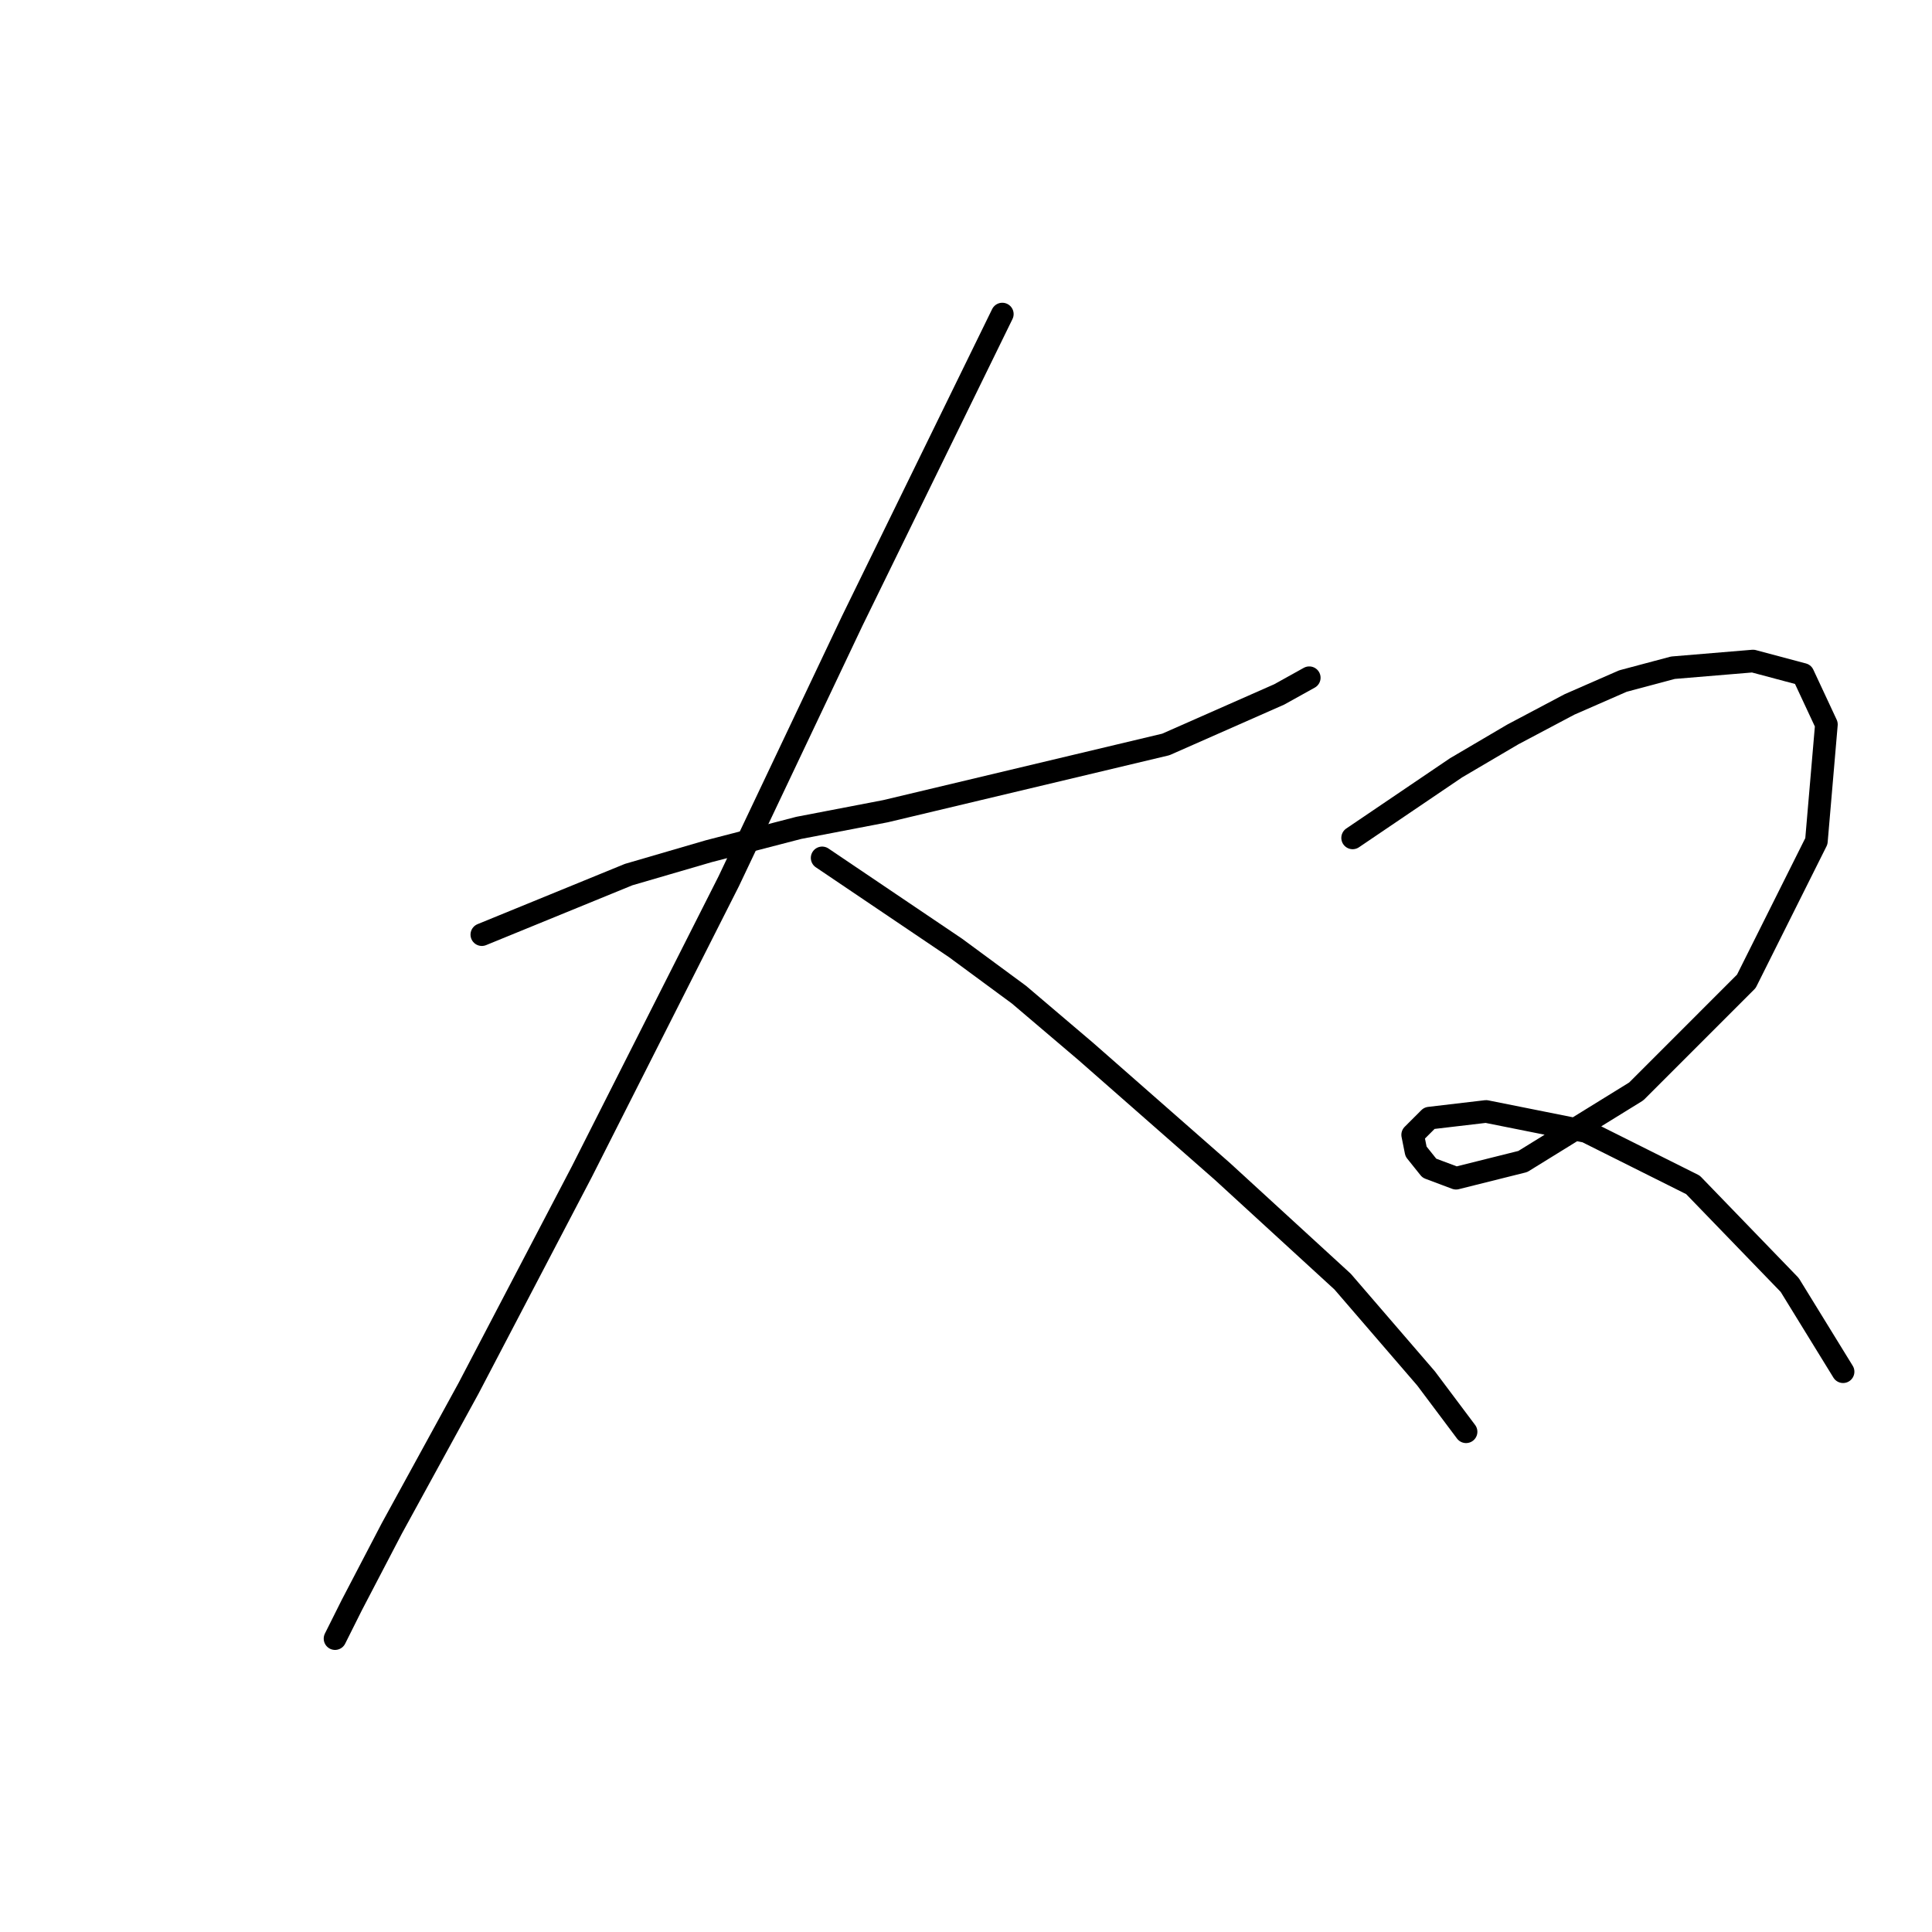 <?xml version="1.0" standalone="no"?>
    <svg width="256" height="256" xmlns="http://www.w3.org/2000/svg" version="1.1">
    <polyline stroke="black" stroke-width="3" stroke-linecap="round" fill="transparent" stroke-linejoin="round" points="63.846 123.844 83.298 115.887 93.908 112.792 105.844 109.697 117.338 107.487 154.474 98.645 169.505 92.014 173.483 89.804 173.483 89.804 " />
        <polyline stroke="black" stroke-width="3" stroke-linecap="round" fill="transparent" stroke-linejoin="round" points="132.811 41.616 112.918 82.288 96.56 116.771 77.109 155.232 62.078 183.968 51.91 202.536 46.605 212.704 44.394 217.124 44.394 217.124 " />
        <polyline stroke="black" stroke-width="3" stroke-linecap="round" fill="transparent" stroke-linejoin="round" points="108.939 113.676 126.622 125.613 135.022 131.802 143.864 139.317 161.989 155.232 177.904 169.821 188.956 182.642 194.261 189.715 194.261 189.715 " />
        <polyline stroke="black" stroke-width="3" stroke-linecap="round" fill="transparent" stroke-linejoin="round" points="179.231 111.024 192.935 101.74 200.451 97.319 207.966 93.34 215.04 90.246 221.671 88.477 232.281 87.593 238.912 89.361 242.007 95.993 240.681 111.466 231.397 130.033 216.808 144.622 201.777 153.906 192.935 156.117 189.399 154.79 187.63 152.58 187.188 150.369 189.399 148.159 196.914 147.275 210.177 149.927 224.323 157.001 237.144 170.263 244.217 181.758 244.217 181.758 " />
        </svg>